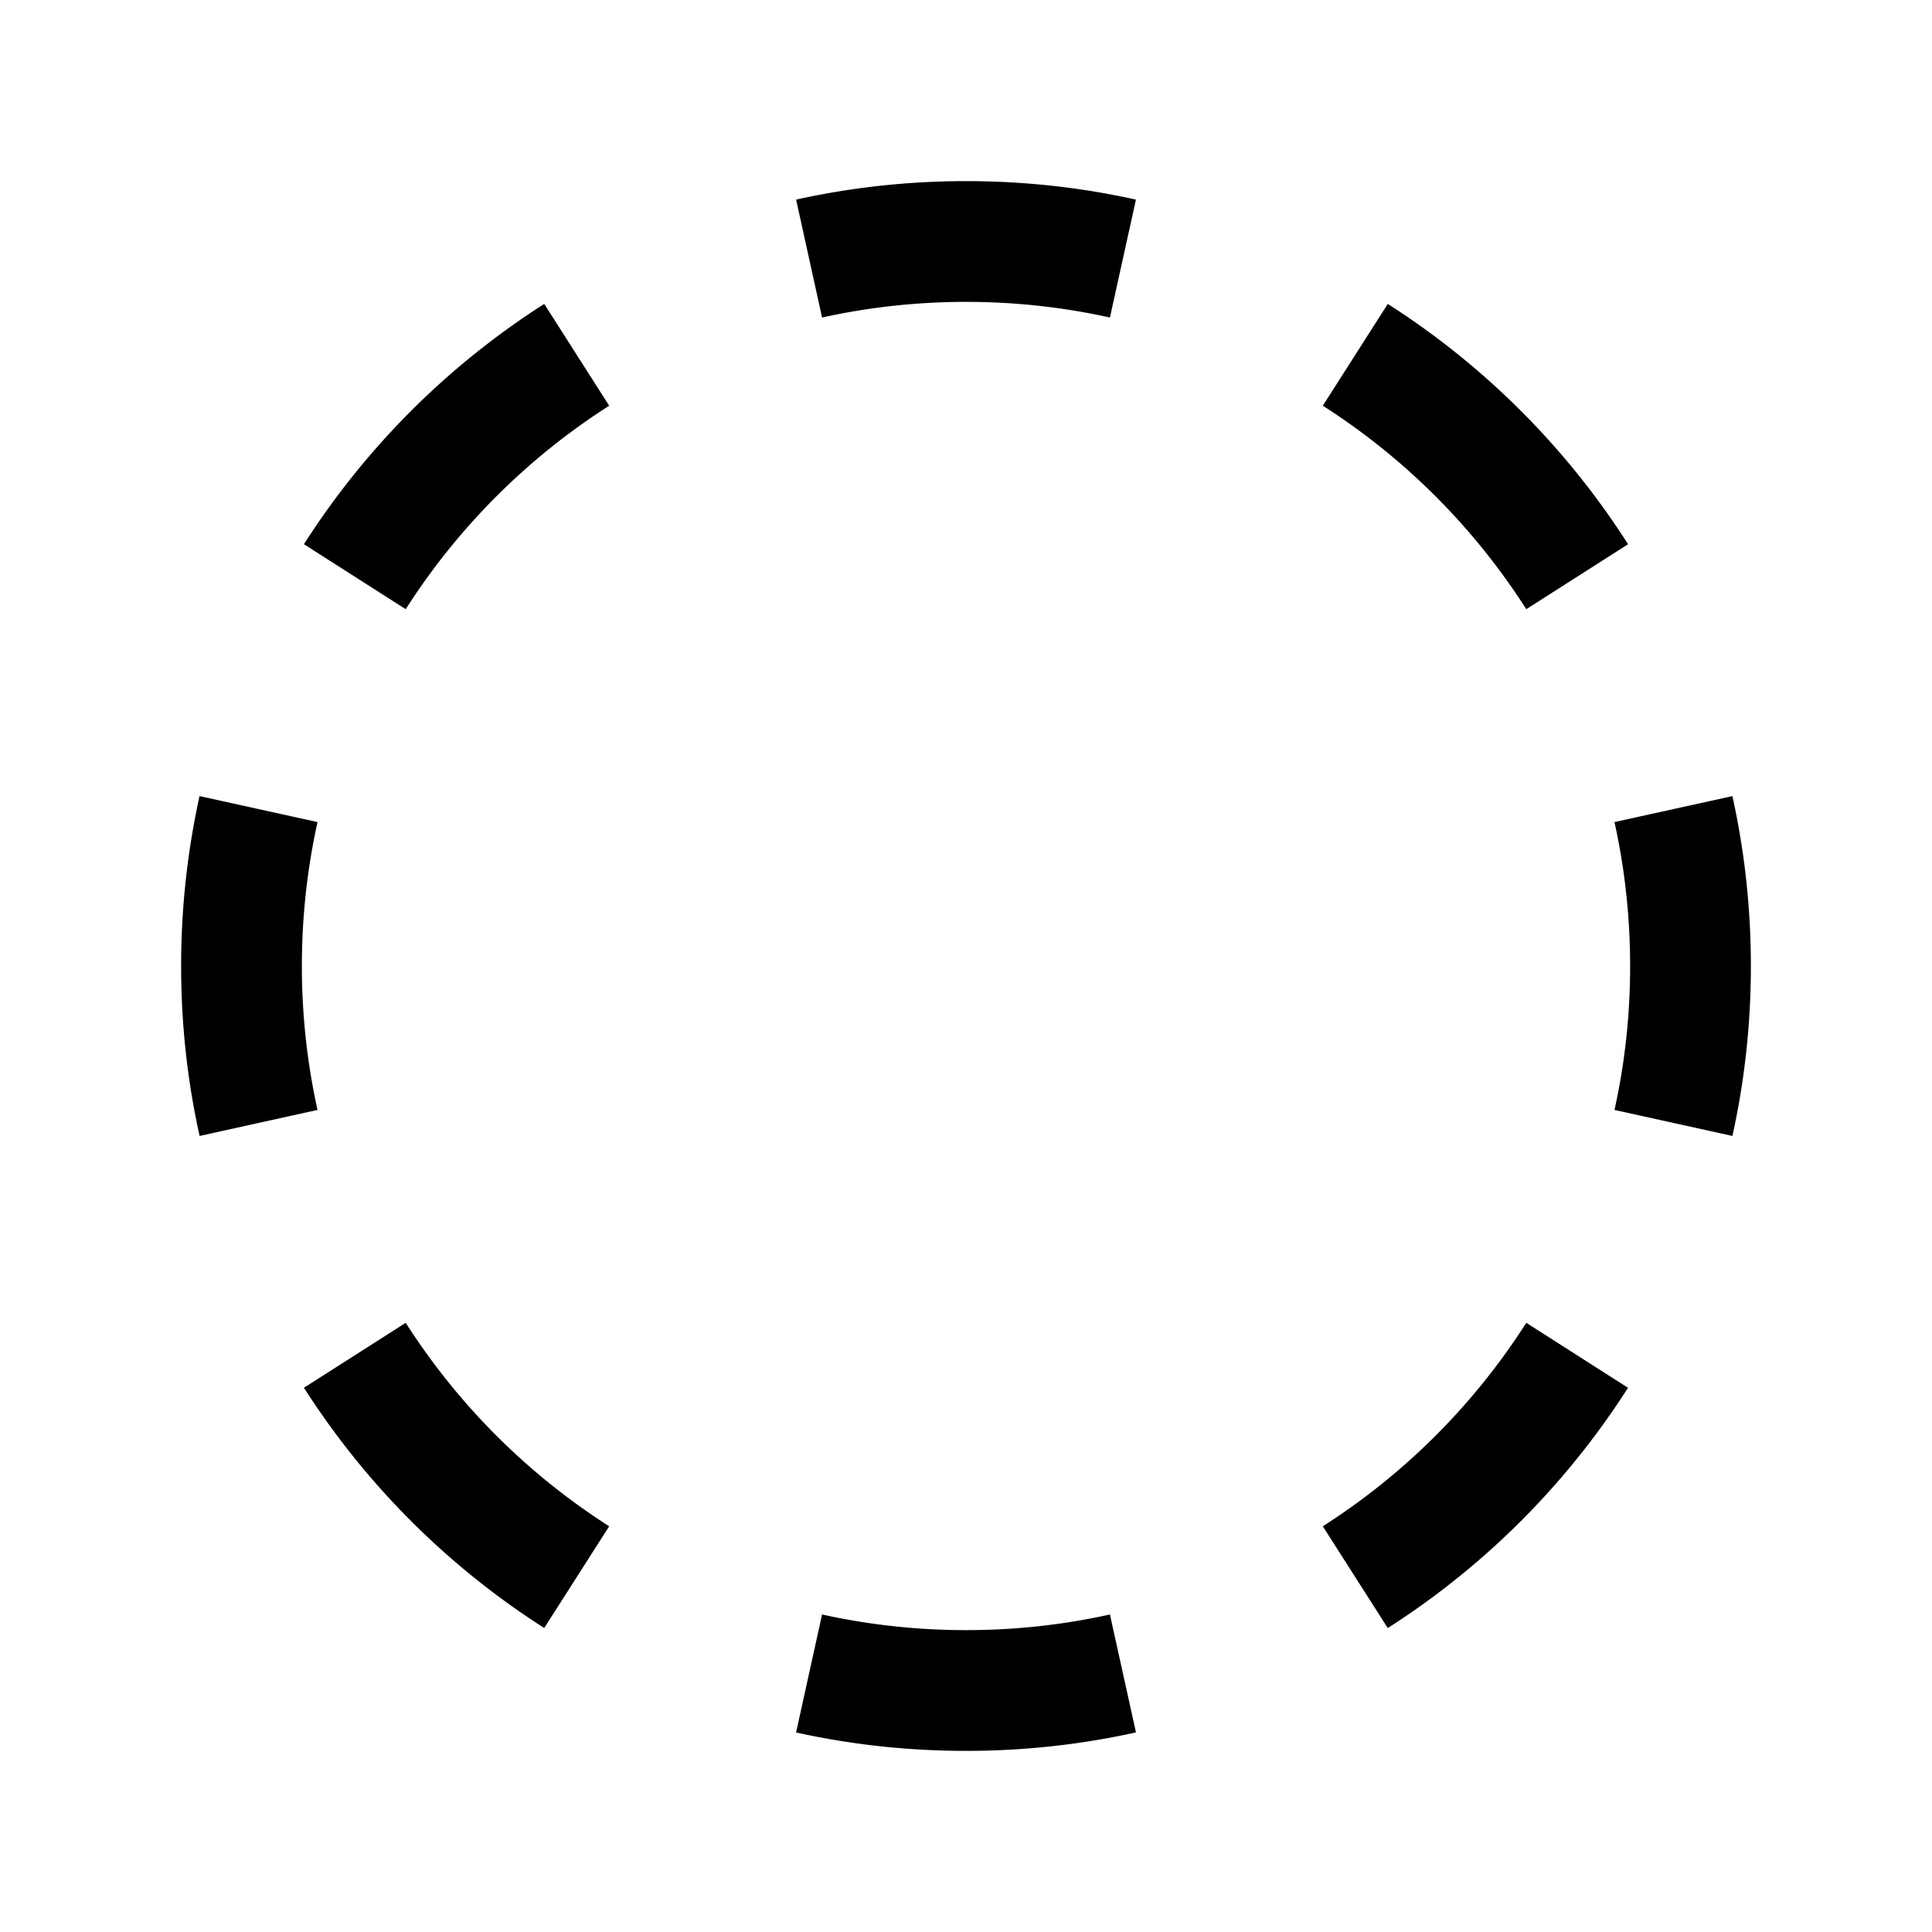 <svg xmlns="http://www.w3.org/2000/svg" width="32" height="32" viewBox="0 0 32 32">
  <path fill-rule="evenodd" d="M28.694 18.815l-1.953-.431c.17-.766.259-1.563.259-2.384 0-.82-.09-1.618-.259-2.384l1.953-.43c.2.905.306 1.847.306 2.814 0 .967-.105 1.909-.306 2.815zm-1.729-9.8L25.28 10.09a11.069 11.069 0 00-3.37-3.37l1.076-1.686a13.069 13.069 0 013.98 3.98zm-8.15-5.71l-.431 1.954A11.046 11.046 0 0016 5c-.82 0-1.618.09-2.384.259l-.43-1.953C14.09 3.106 15.032 3 16 3c.967 0 1.909.105 2.815.306zm-9.8 1.73L10.09 6.72a11.07 11.07 0 00-3.37 3.37L5.034 9.014a13.069 13.069 0 013.98-3.98zm-5.71 8.15C3.106 14.091 3 15.033 3 16c0 .967.105 1.909.306 2.815l1.953-.431A11.046 11.046 0 015 16c0-.82.09-1.618.259-2.384l-1.953-.43zm1.73 9.8L6.72 21.91a11.069 11.069 0 003.37 3.37l-1.076 1.685a13.069 13.069 0 01-3.98-3.98zm8.15 5.71c.906.2 1.848.305 2.815.305.967 0 1.909-.105 2.815-.306l-.431-1.953c-.766.17-1.563.259-2.384.259-.82 0-1.618-.09-2.384-.259l-.43 1.953zm9.8-1.73L21.91 25.28a11.068 11.068 0 003.37-3.37l1.685 1.076a13.069 13.069 0 01-3.98 3.98z" clip-rule="evenodd"/>
</svg>
